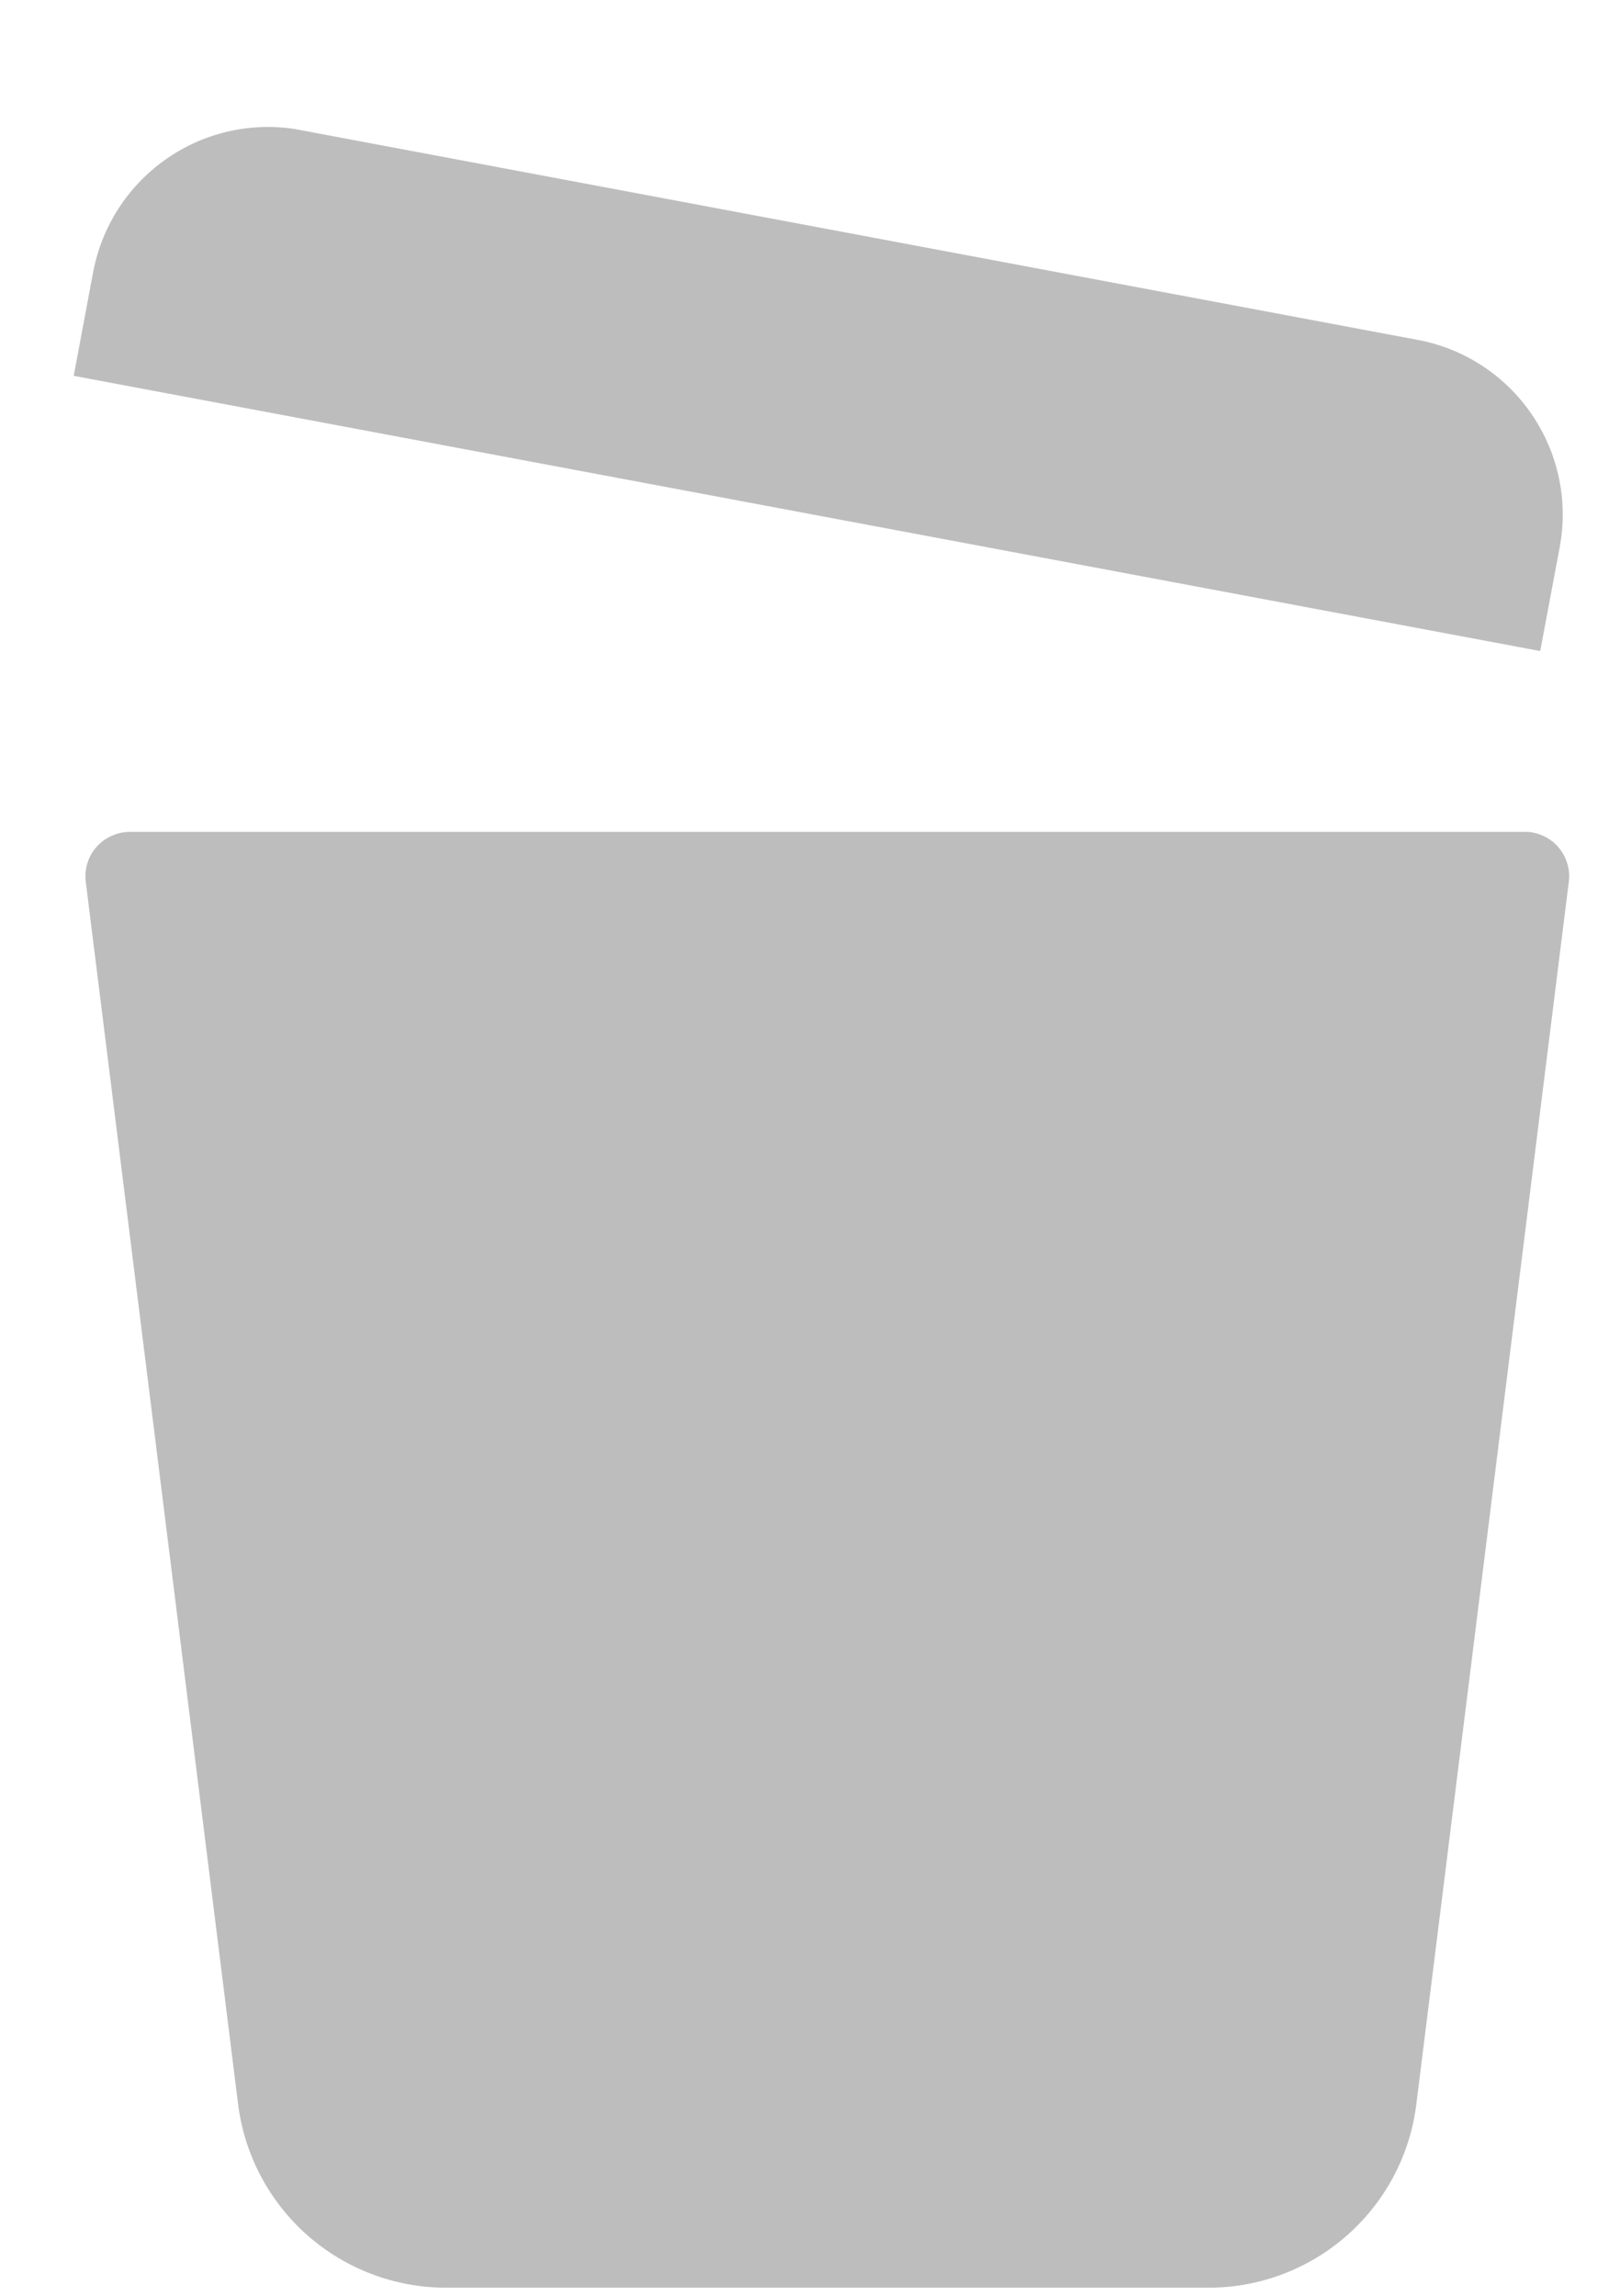 <svg width="12" height="17" viewBox="0 0 12 17" fill="none" xmlns="http://www.w3.org/2000/svg">
    <path fill-rule="evenodd" clip-rule="evenodd" d="M10.502 2.517L2.181 0.955C1.844 0.904 1.5 0.986 1.222 1.184C0.944 1.382 0.753 1.68 0.69 2.015L0.546 2.783L11.409 4.821L11.553 4.054C11.618 3.711 11.543 3.356 11.346 3.068C11.149 2.779 10.845 2.581 10.502 2.517ZM1.763 15.576L0.635 6.527C0.629 6.48 0.634 6.432 0.649 6.387C0.663 6.342 0.687 6.301 0.72 6.266C0.752 6.231 0.791 6.204 0.835 6.186C0.879 6.167 0.926 6.159 0.973 6.16H11.32C11.364 6.164 11.408 6.176 11.447 6.197C11.486 6.217 11.521 6.246 11.549 6.28C11.577 6.314 11.598 6.354 11.61 6.396C11.623 6.439 11.627 6.483 11.621 6.527L10.492 15.576C10.447 15.953 10.264 16.3 9.98 16.551C9.696 16.802 9.329 16.941 8.95 16.94H3.306C2.927 16.941 2.56 16.802 2.276 16.551C1.992 16.3 1.809 15.953 1.763 15.576Z" fill="#BDBDBD"/>
</svg>